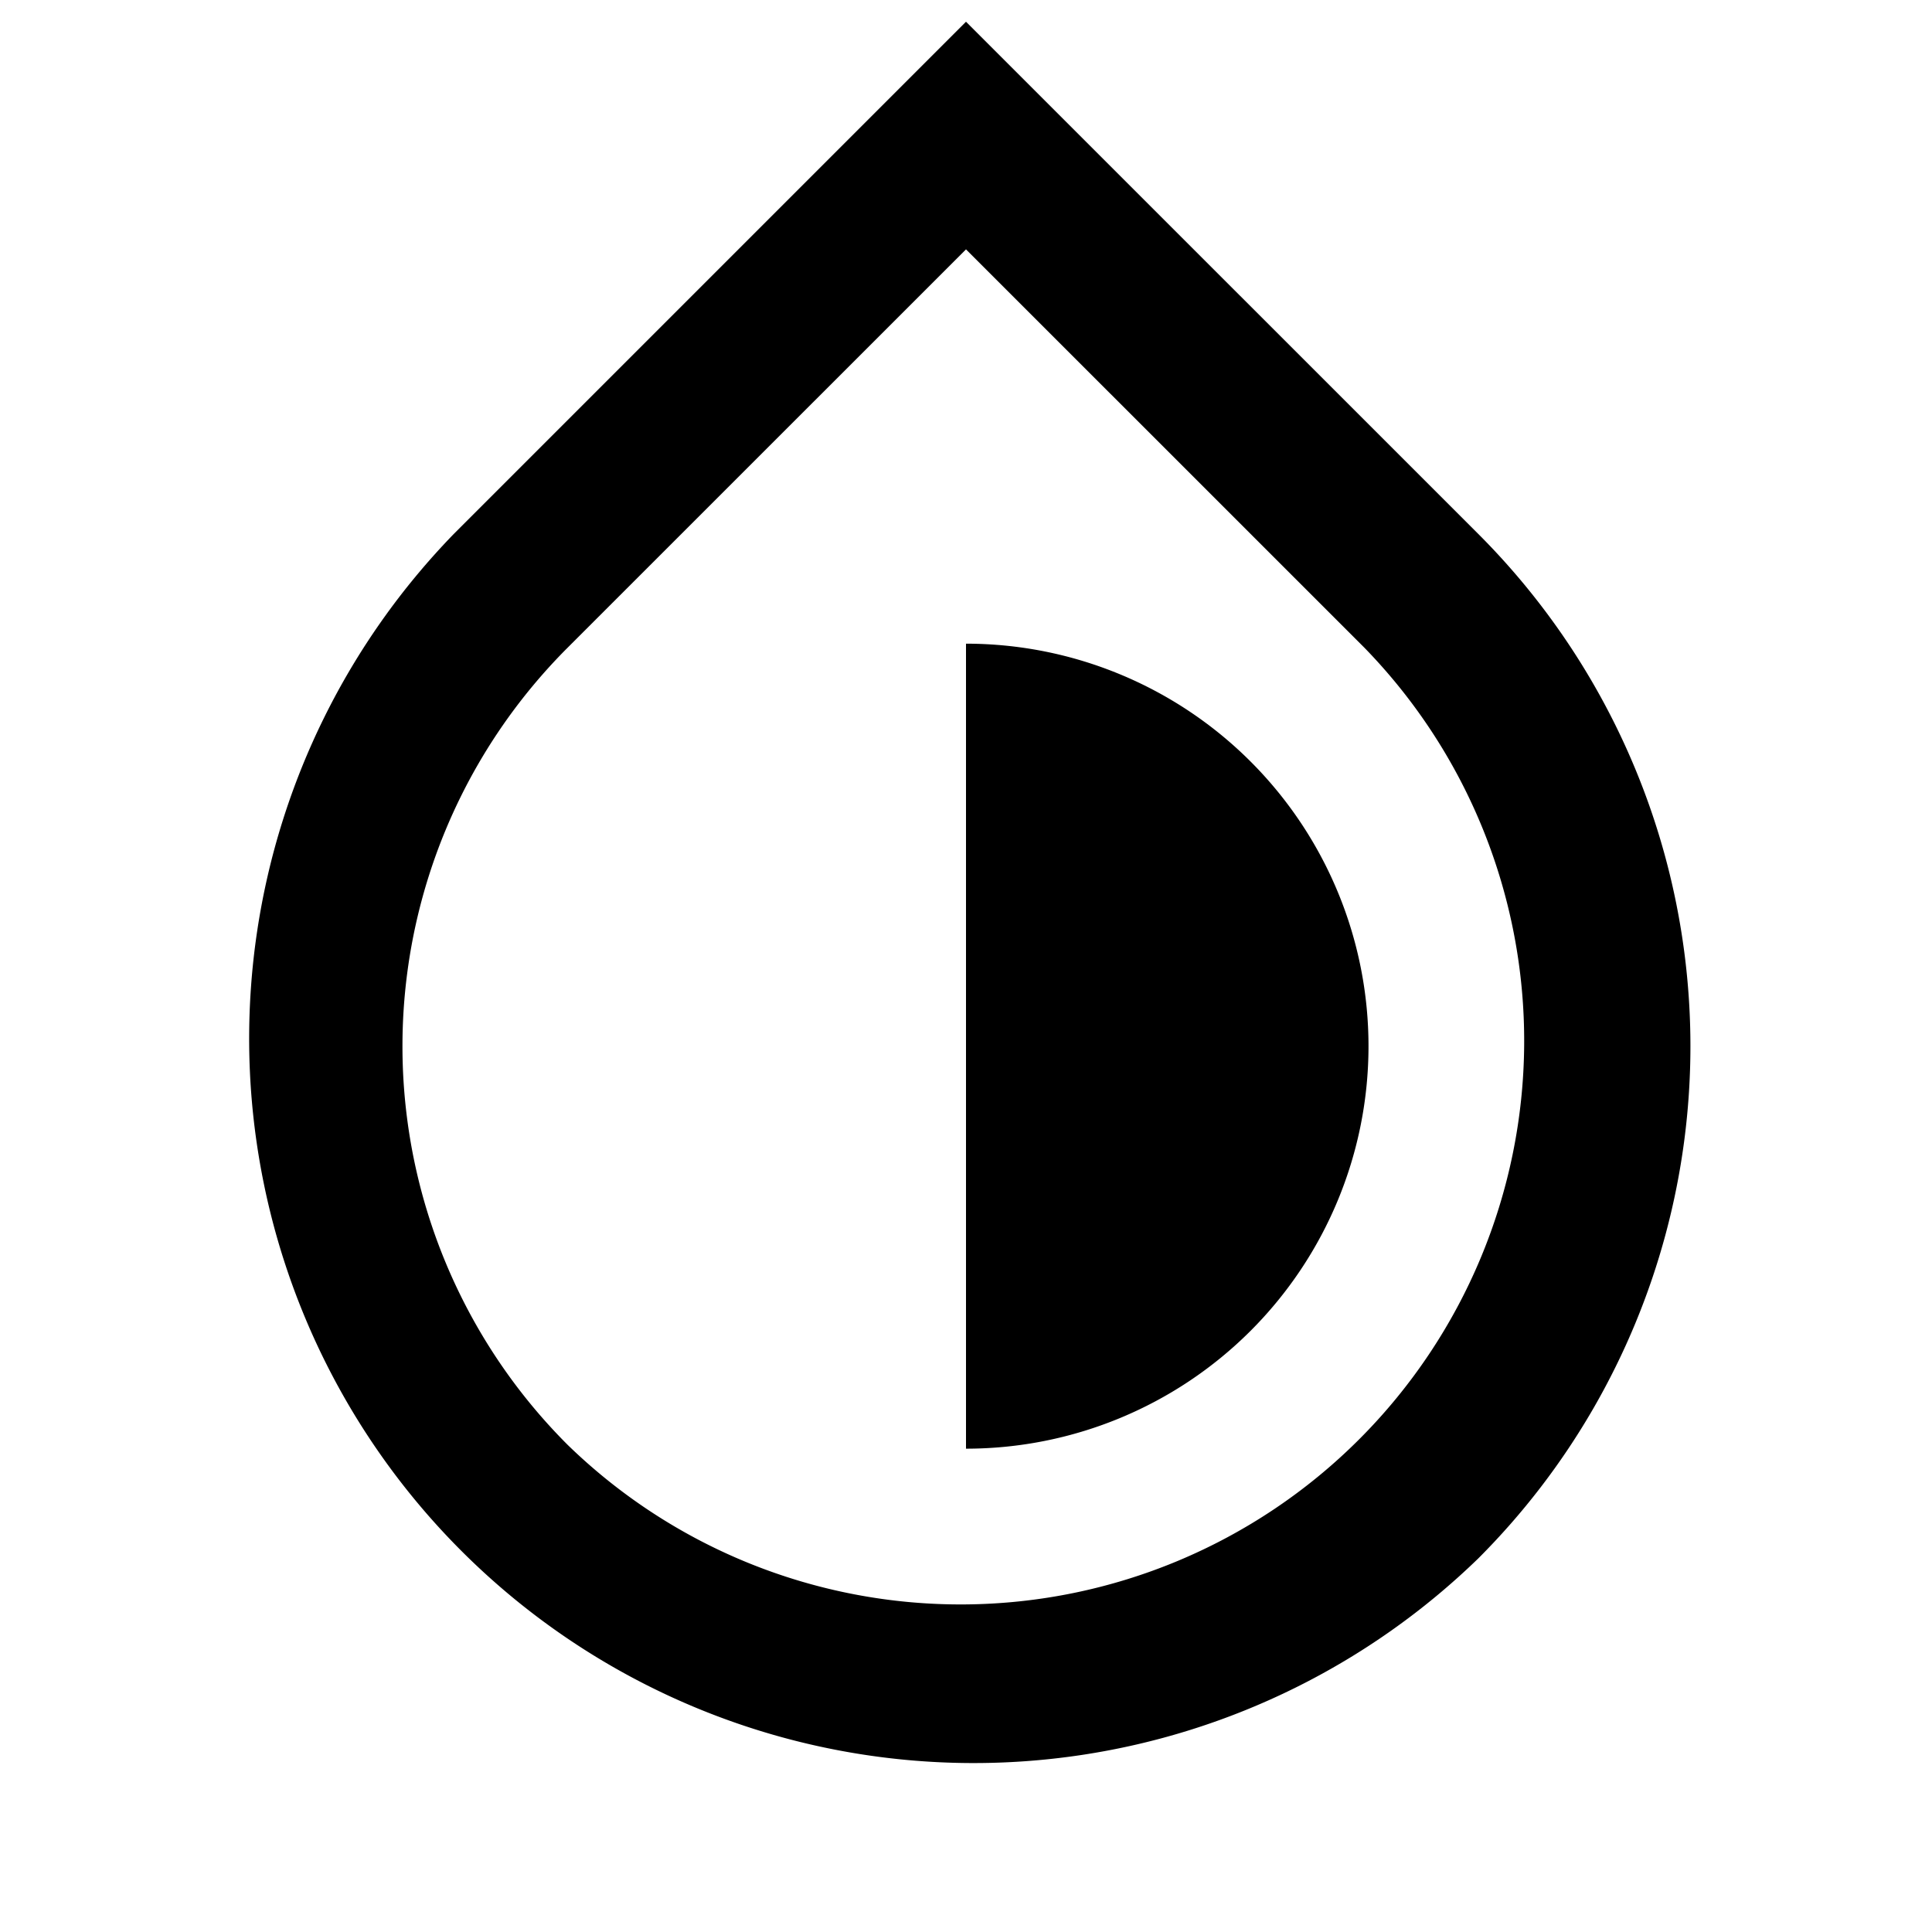 <svg xmlns="http://www.w3.org/2000/svg" viewBox="0 0 24 24"><path d="M12 .27 5.637 6.633A9 9 0 0 0 18.363 19.36a9 9 0 0 0 0-12.728zm0 2.828 4.95 4.949a7.001 7.001 0 0 1-9.9 9.9 7 7 0 0 1 0-9.9zm0 4.898v10a5 5 0 1 0 0-10z"/></svg>